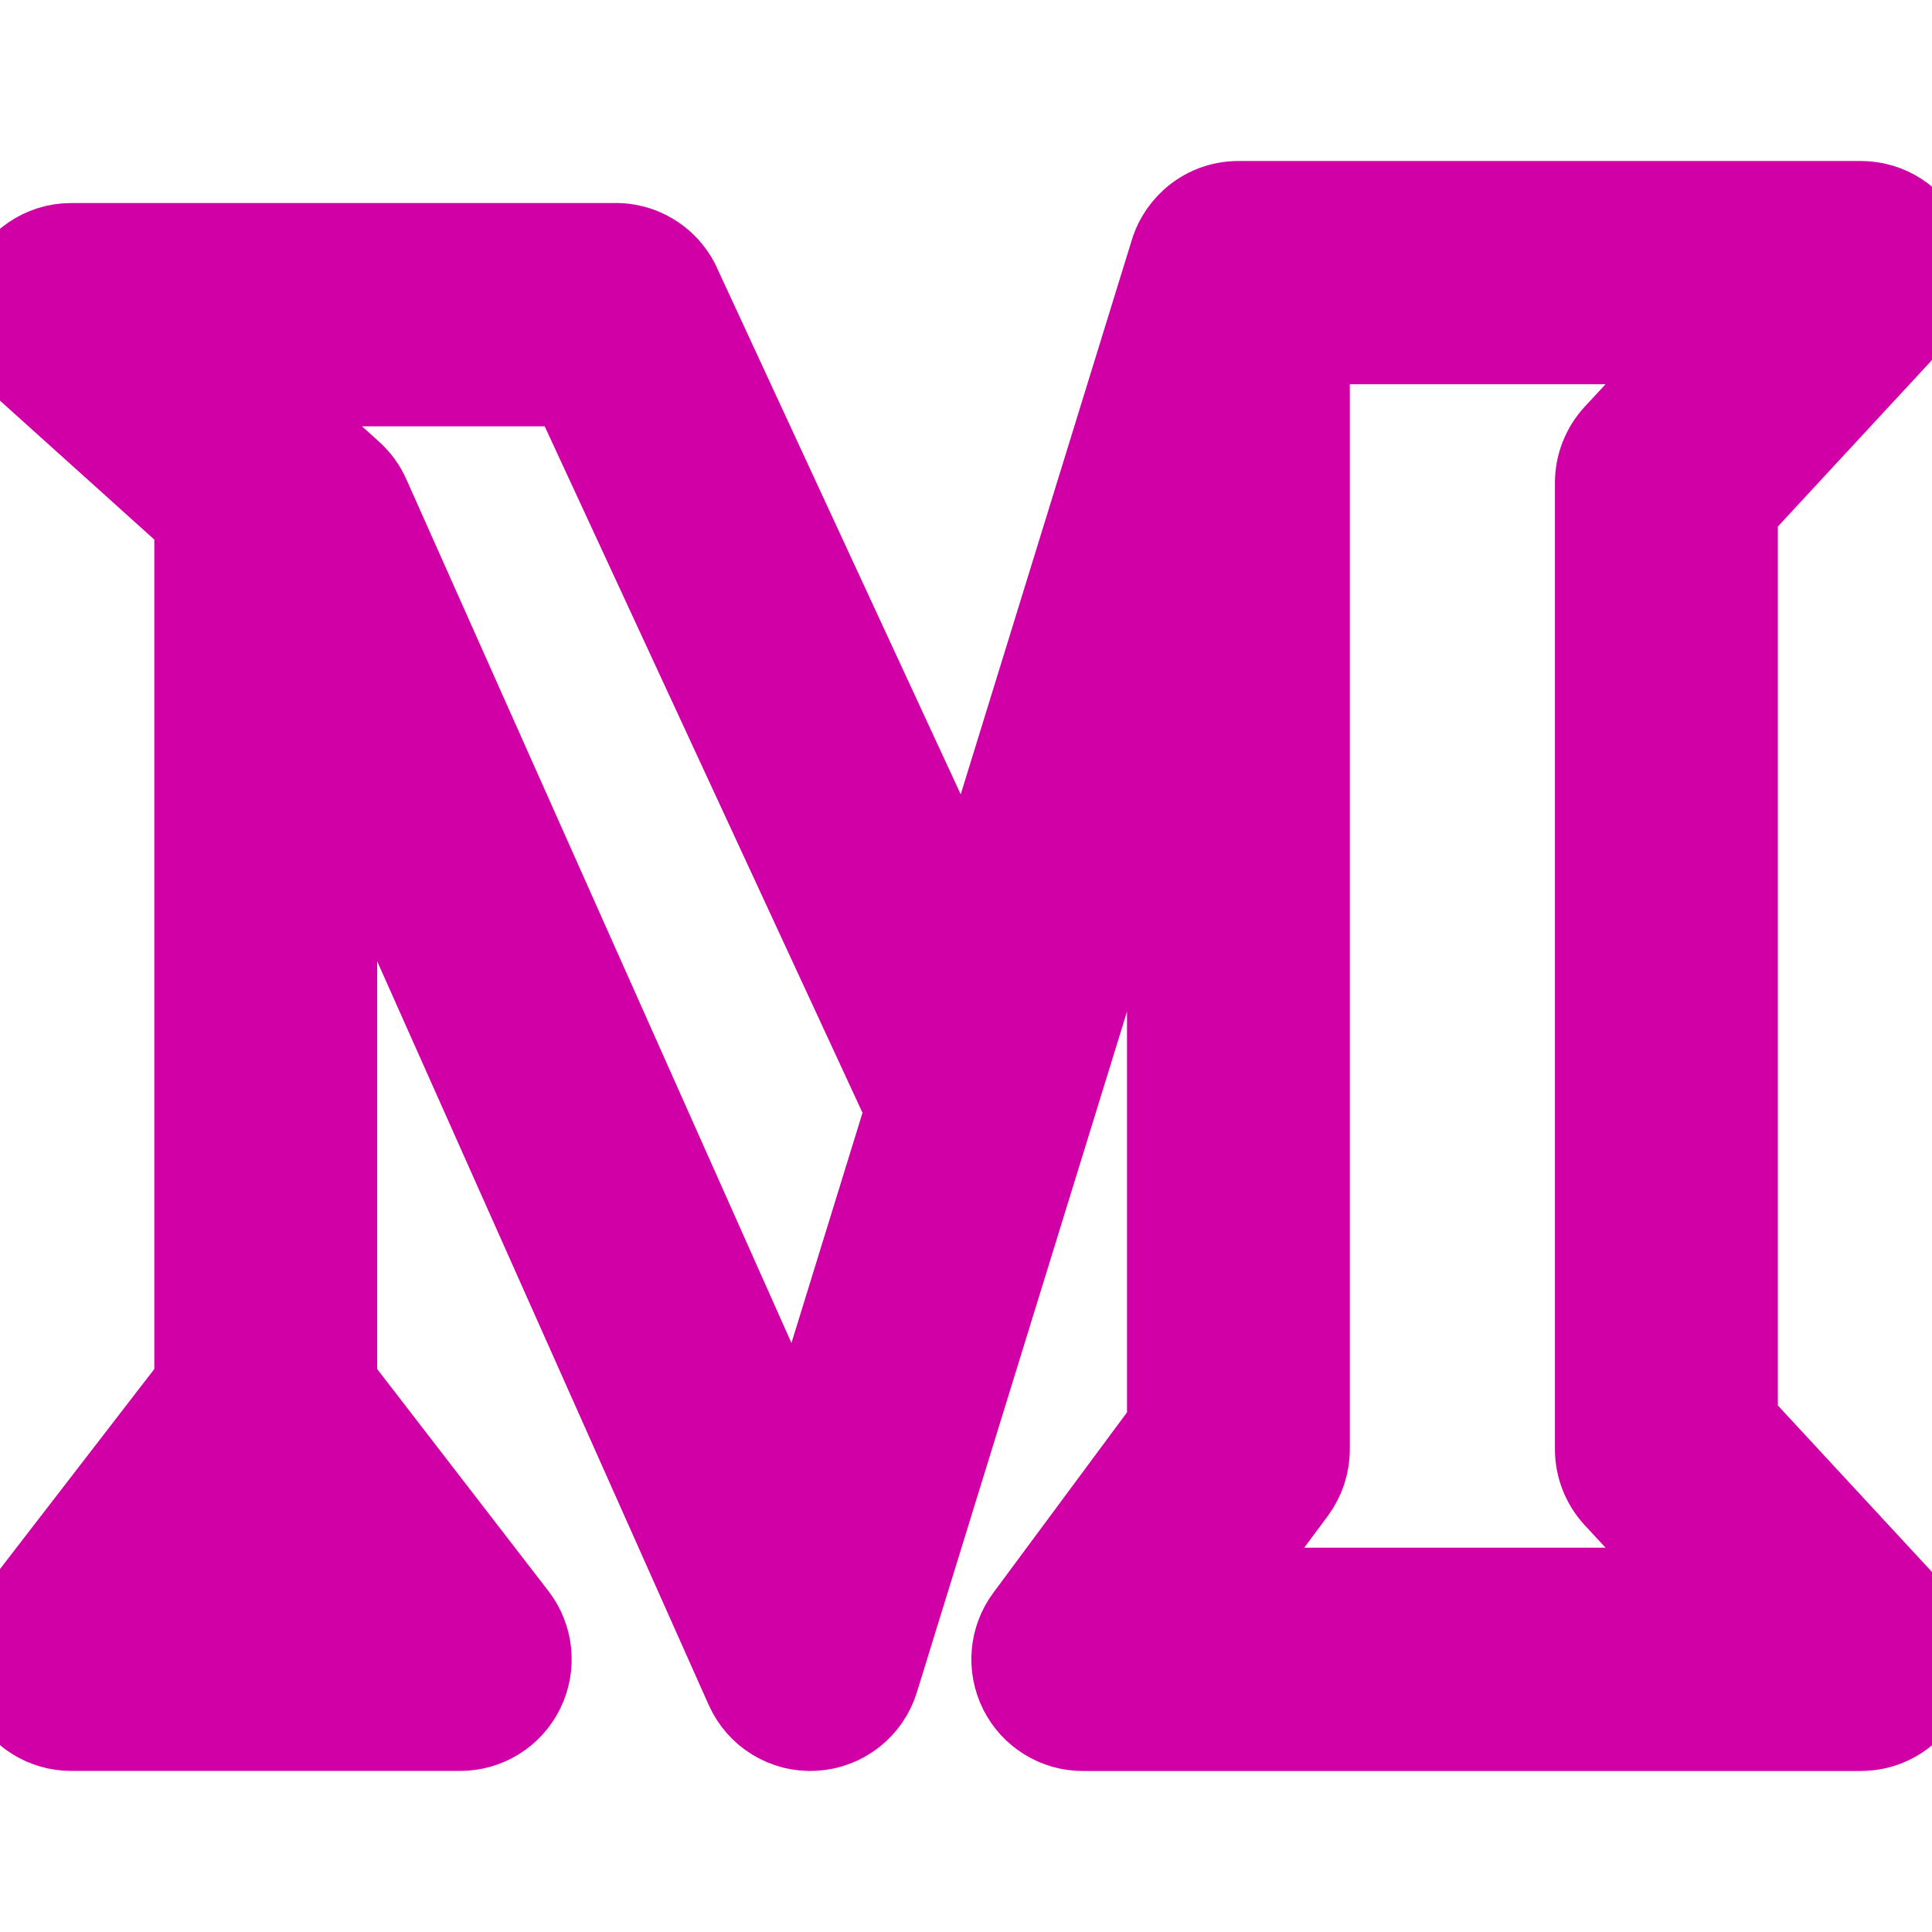<svg 
  width="24" 
  height="24" 
  fill="#d000a6cc" 
  stroke="#d000a6cc"  
  stroke-width="1"  
  fill-rule="evenodd" 
  clip-rule="evenodd" 
  viewBox="0 0 24 24" 
  class="medium-icon" 
  xmlns="http://www.w3.org/2000/svg"
>
  <path d="M14.5 9.251L10.912 20.875C10.803 21.228 10.488 21.476 10.12 21.498C9.753 21.521 9.41 21.312 9.26 20.975L4.185 9.591V17.177L6.417 20.07C6.623 20.337 6.66 20.699 6.511 21.003C6.363 21.306 6.055 21.499 5.717 21.499H0.884C0.547 21.499 0.239 21.306 0.09 21.003C-0.058 20.699 -0.022 20.337 0.185 20.07L2.417 17.177V6.518C2.417 6.505 2.417 6.493 2.417 6.48L0.294 4.569C0.021 4.323 -0.072 3.935 0.059 3.592C0.19 3.249 0.518 3.022 0.884 3.022H7.613C7.89 3.011 8.16 3.131 8.337 3.35C8.39 3.415 8.434 3.487 8.466 3.566L12.028 11.26L14.533 3.143C14.553 3.073 14.582 3.005 14.618 2.943C14.666 2.86 14.726 2.787 14.795 2.725C14.951 2.585 15.158 2.5 15.384 2.5H23.117C23.469 2.5 23.787 2.709 23.928 3.032C24.068 3.355 24.004 3.731 23.765 3.99L21.585 6.345V17.655L23.765 20.01C24.004 20.268 24.068 20.644 23.928 20.968C23.787 21.291 23.469 21.5 23.117 21.5H13.451C13.117 21.5 12.811 21.311 12.661 21.012C12.511 20.712 12.541 20.353 12.741 20.084L14.5 17.71V9.251ZM16.268 18.003V4.273H21.09L20.052 5.393C19.901 5.557 19.816 5.773 19.816 5.997V18.003C19.816 18.227 19.901 18.442 20.052 18.606L21.09 19.726H15.209L16.094 18.532C16.207 18.379 16.268 18.194 16.268 18.003ZM11.198 13.678C11.214 13.713 11.232 13.746 11.252 13.777L9.917 18.102L4.591 6.157C4.541 6.044 4.467 5.942 4.375 5.859L3.193 4.796H7.086L11.198 13.678ZM2.686 19.725L3.301 18.929L3.915 19.725H2.686Z"></path>
</svg>
